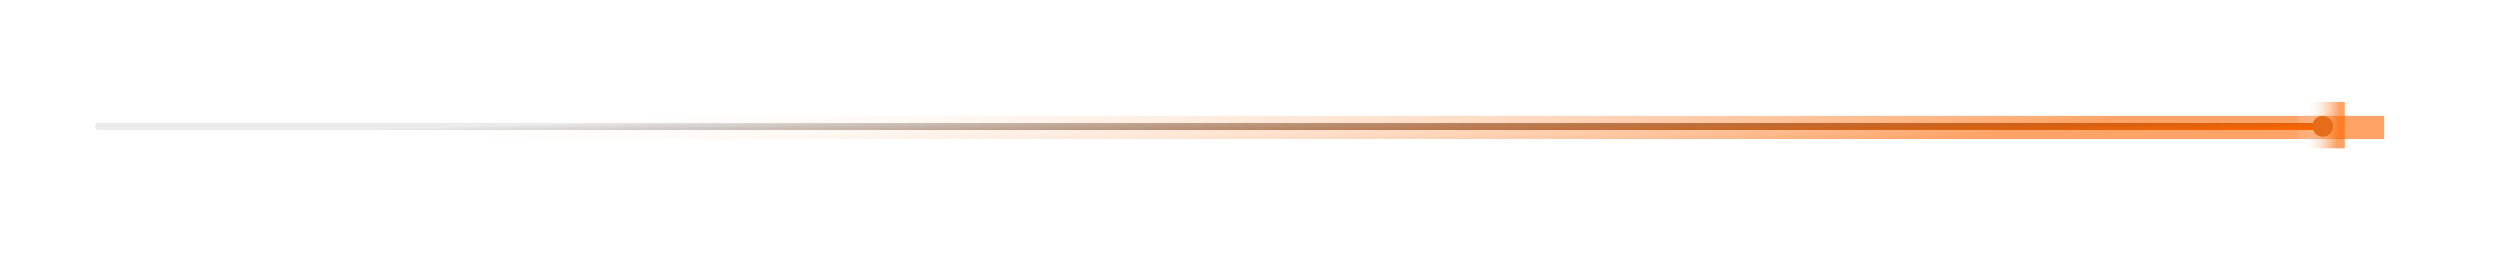 <svg width="1079" height="110" viewBox="0 0 1079 110" fill="none" xmlns="http://www.w3.org/2000/svg">
<g filter="url(#filter0_f_0_1)">
<rect x="50" y="50" width="979" height="10" fill="url(#paint0_linear_0_1)" fill-opacity="0.6"/>
</g>
<g filter="url(#filter1_f_0_1)">
<rect x="992" y="44" width="20" height="20" fill="url(#paint1_linear_0_1)" fill-opacity="0.6"/>
</g>
<g filter="url(#filter2_d_0_1)">
<rect x="41" y="53" width="959" height="3" rx="1.5" fill="url(#paint2_linear_0_1)" style="mix-blend-mode:screen" shape-rendering="crispEdges"/>
</g>
<g filter="url(#filter3_d_0_1)">
<circle cx="1002.5" cy="54.5" r="4.5" fill="#E56C19"/>
</g>
<defs>
<filter id="filter0_f_0_1" x="0" y="0" width="1079" height="110" filterUnits="userSpaceOnUse" color-interpolation-filters="sRGB">
<feFlood flood-opacity="0" result="BackgroundImageFix"/>
<feBlend mode="normal" in="SourceGraphic" in2="BackgroundImageFix" result="shape"/>
<feGaussianBlur stdDeviation="25" result="effect1_foregroundBlur_0_1"/>
</filter>
<filter id="filter1_f_0_1" x="962" y="14" width="80" height="80" filterUnits="userSpaceOnUse" color-interpolation-filters="sRGB">
<feFlood flood-opacity="0" result="BackgroundImageFix"/>
<feBlend mode="normal" in="SourceGraphic" in2="BackgroundImageFix" result="shape"/>
<feGaussianBlur stdDeviation="15" result="effect1_foregroundBlur_0_1"/>
</filter>
<filter id="filter2_d_0_1" x="21" y="33" width="999" height="43" filterUnits="userSpaceOnUse" color-interpolation-filters="sRGB">
<feFlood flood-opacity="0" result="BackgroundImageFix"/>
<feColorMatrix in="SourceAlpha" type="matrix" values="0 0 0 0 0 0 0 0 0 0 0 0 0 0 0 0 0 0 127 0" result="hardAlpha"/>
<feOffset/>
<feGaussianBlur stdDeviation="10"/>
<feComposite in2="hardAlpha" operator="out"/>
<feColorMatrix type="matrix" values="0 0 0 0 1 0 0 0 0 0.4 0 0 0 0 0 0 0 0 0.15 0"/>
<feBlend mode="normal" in2="BackgroundImageFix" result="effect1_dropShadow_0_1"/>
<feBlend mode="normal" in="SourceGraphic" in2="effect1_dropShadow_0_1" result="shape"/>
</filter>
<filter id="filter3_d_0_1" x="948" y="0" width="109" height="109" filterUnits="userSpaceOnUse" color-interpolation-filters="sRGB">
<feFlood flood-opacity="0" result="BackgroundImageFix"/>
<feColorMatrix in="SourceAlpha" type="matrix" values="0 0 0 0 0 0 0 0 0 0 0 0 0 0 0 0 0 0 127 0" result="hardAlpha"/>
<feOffset/>
<feGaussianBlur stdDeviation="25"/>
<feComposite in2="hardAlpha" operator="out"/>
<feColorMatrix type="matrix" values="0 0 0 0 1 0 0 0 0 0.4 0 0 0 0 0 0 0 0 1 0"/>
<feBlend mode="normal" in2="BackgroundImageFix" result="effect1_dropShadow_0_1"/>
<feBlend mode="normal" in="SourceGraphic" in2="effect1_dropShadow_0_1" result="shape"/>
</filter>
<linearGradient id="paint0_linear_0_1" x1="291.27" y1="47.738" x2="300.158" y2="123.329" gradientUnits="userSpaceOnUse">
<stop stop-color="white" stop-opacity="0.2"/>
<stop offset="1" stop-color="#FF6600"/>
</linearGradient>
<linearGradient id="paint1_linear_0_1" x1="996.929" y1="39.476" x2="1010.14" y2="40.624" gradientUnits="userSpaceOnUse">
<stop stop-color="white" stop-opacity="0.2"/>
<stop offset="1" stop-color="#FF6600"/>
</linearGradient>
<linearGradient id="paint2_linear_0_1" x1="277.341" y1="52.321" x2="278.112" y2="77.663" gradientUnits="userSpaceOnUse">
<stop stop-opacity="0.08"/>
<stop offset="1" stop-color="#FF6600"/>
</linearGradient>
</defs>
</svg>
